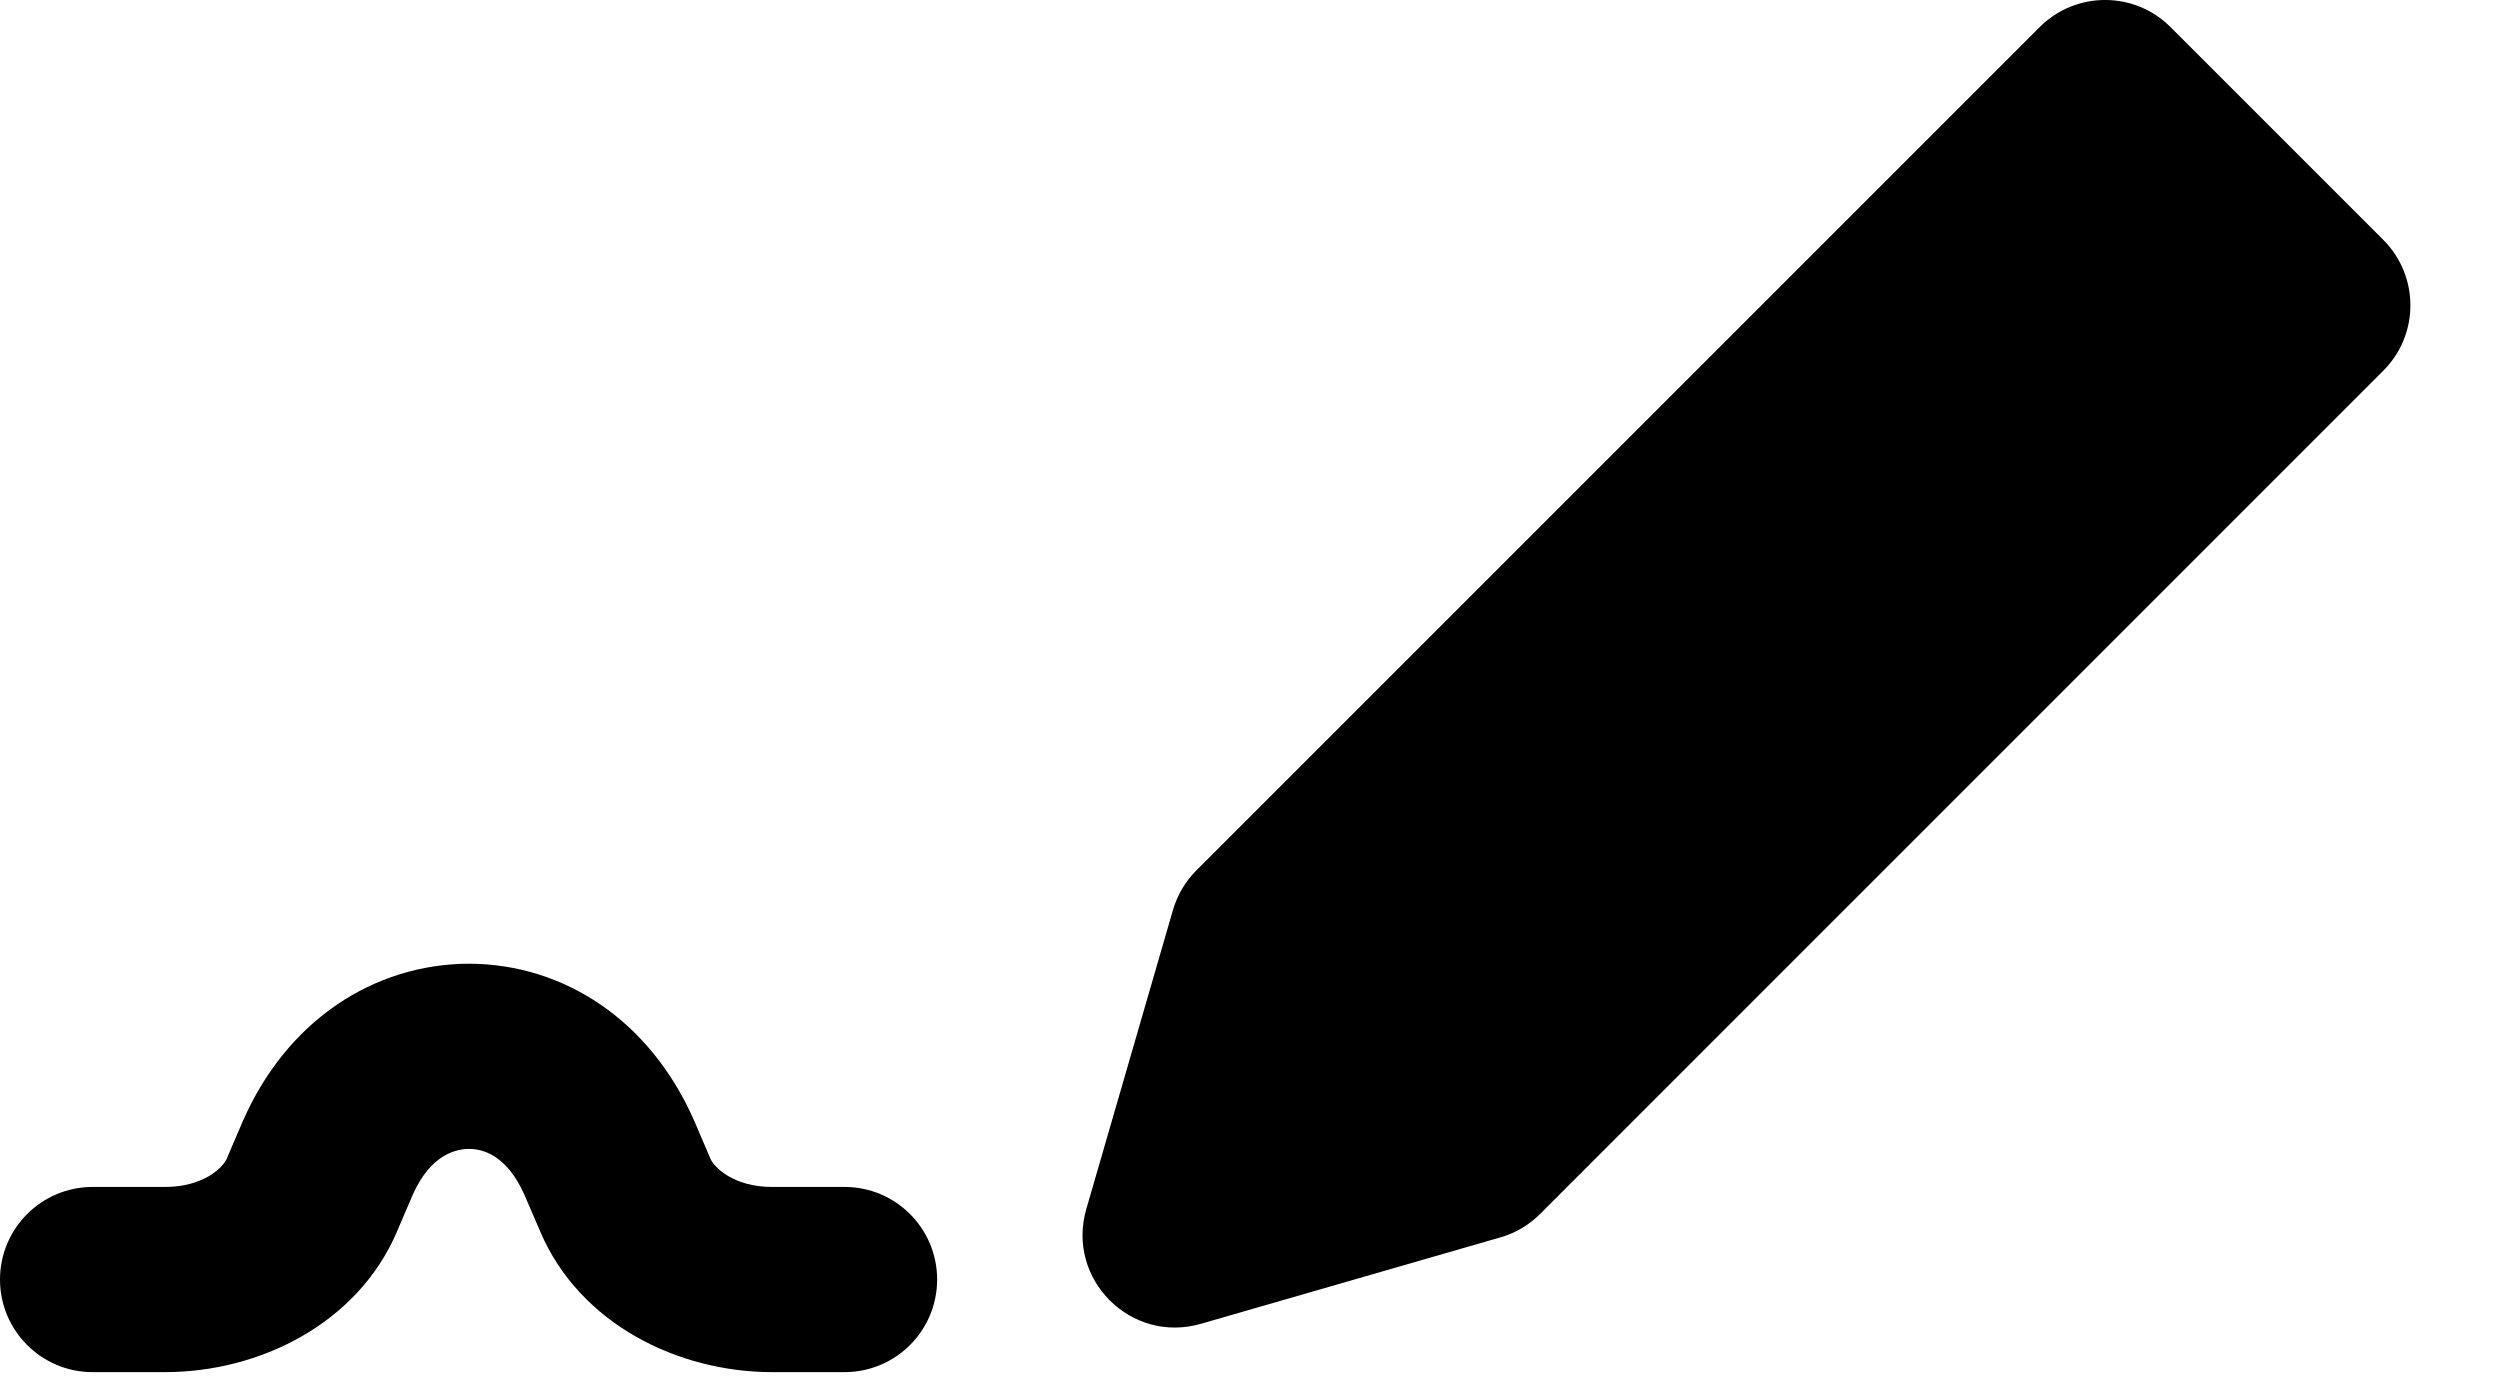<svg width="27" height="15" viewBox="0 0 27 15" fill="none" xmlns="http://www.w3.org/2000/svg">
<path fill-rule="evenodd" clip-rule="evenodd" d="M23.442 0.293C23.052 -0.098 22.419 -0.098 22.028 0.293L12.921 9.4C12.802 9.519 12.715 9.666 12.668 9.828L11.732 13.058C11.513 13.815 12.213 14.516 12.97 14.297L16.203 13.364C16.366 13.318 16.514 13.23 16.633 13.111L25.739 4.004C26.13 3.614 26.13 2.981 25.739 2.59L23.442 0.293ZM5.071 10.408V10.408L5.059 10.408C4.04 10.414 3.106 11.016 2.629 12.094L2.628 12.094L2.624 12.105L2.448 12.515L2.448 12.515C2.409 12.607 2.2 12.819 1.783 12.819H1C0.448 12.819 0 13.267 0 13.819C0 14.371 0.448 14.819 1 14.819H1.783C2.795 14.819 3.857 14.302 4.286 13.305L4.286 13.304L4.459 12.9C4.555 12.685 4.67 12.568 4.764 12.504C4.859 12.44 4.961 12.409 5.065 12.408C5.169 12.409 5.267 12.439 5.358 12.501C5.45 12.564 5.565 12.682 5.662 12.9L5.836 13.304L5.836 13.305C6.264 14.302 7.327 14.819 8.339 14.819H9.121C9.674 14.819 10.121 14.371 10.121 13.819C10.121 13.267 9.674 12.819 9.121 12.819H8.339C7.921 12.819 7.713 12.606 7.673 12.515L7.498 12.105L7.498 12.105L7.493 12.094C7.018 11.022 6.097 10.414 5.071 10.408Z" fill="black"/>
</svg>
